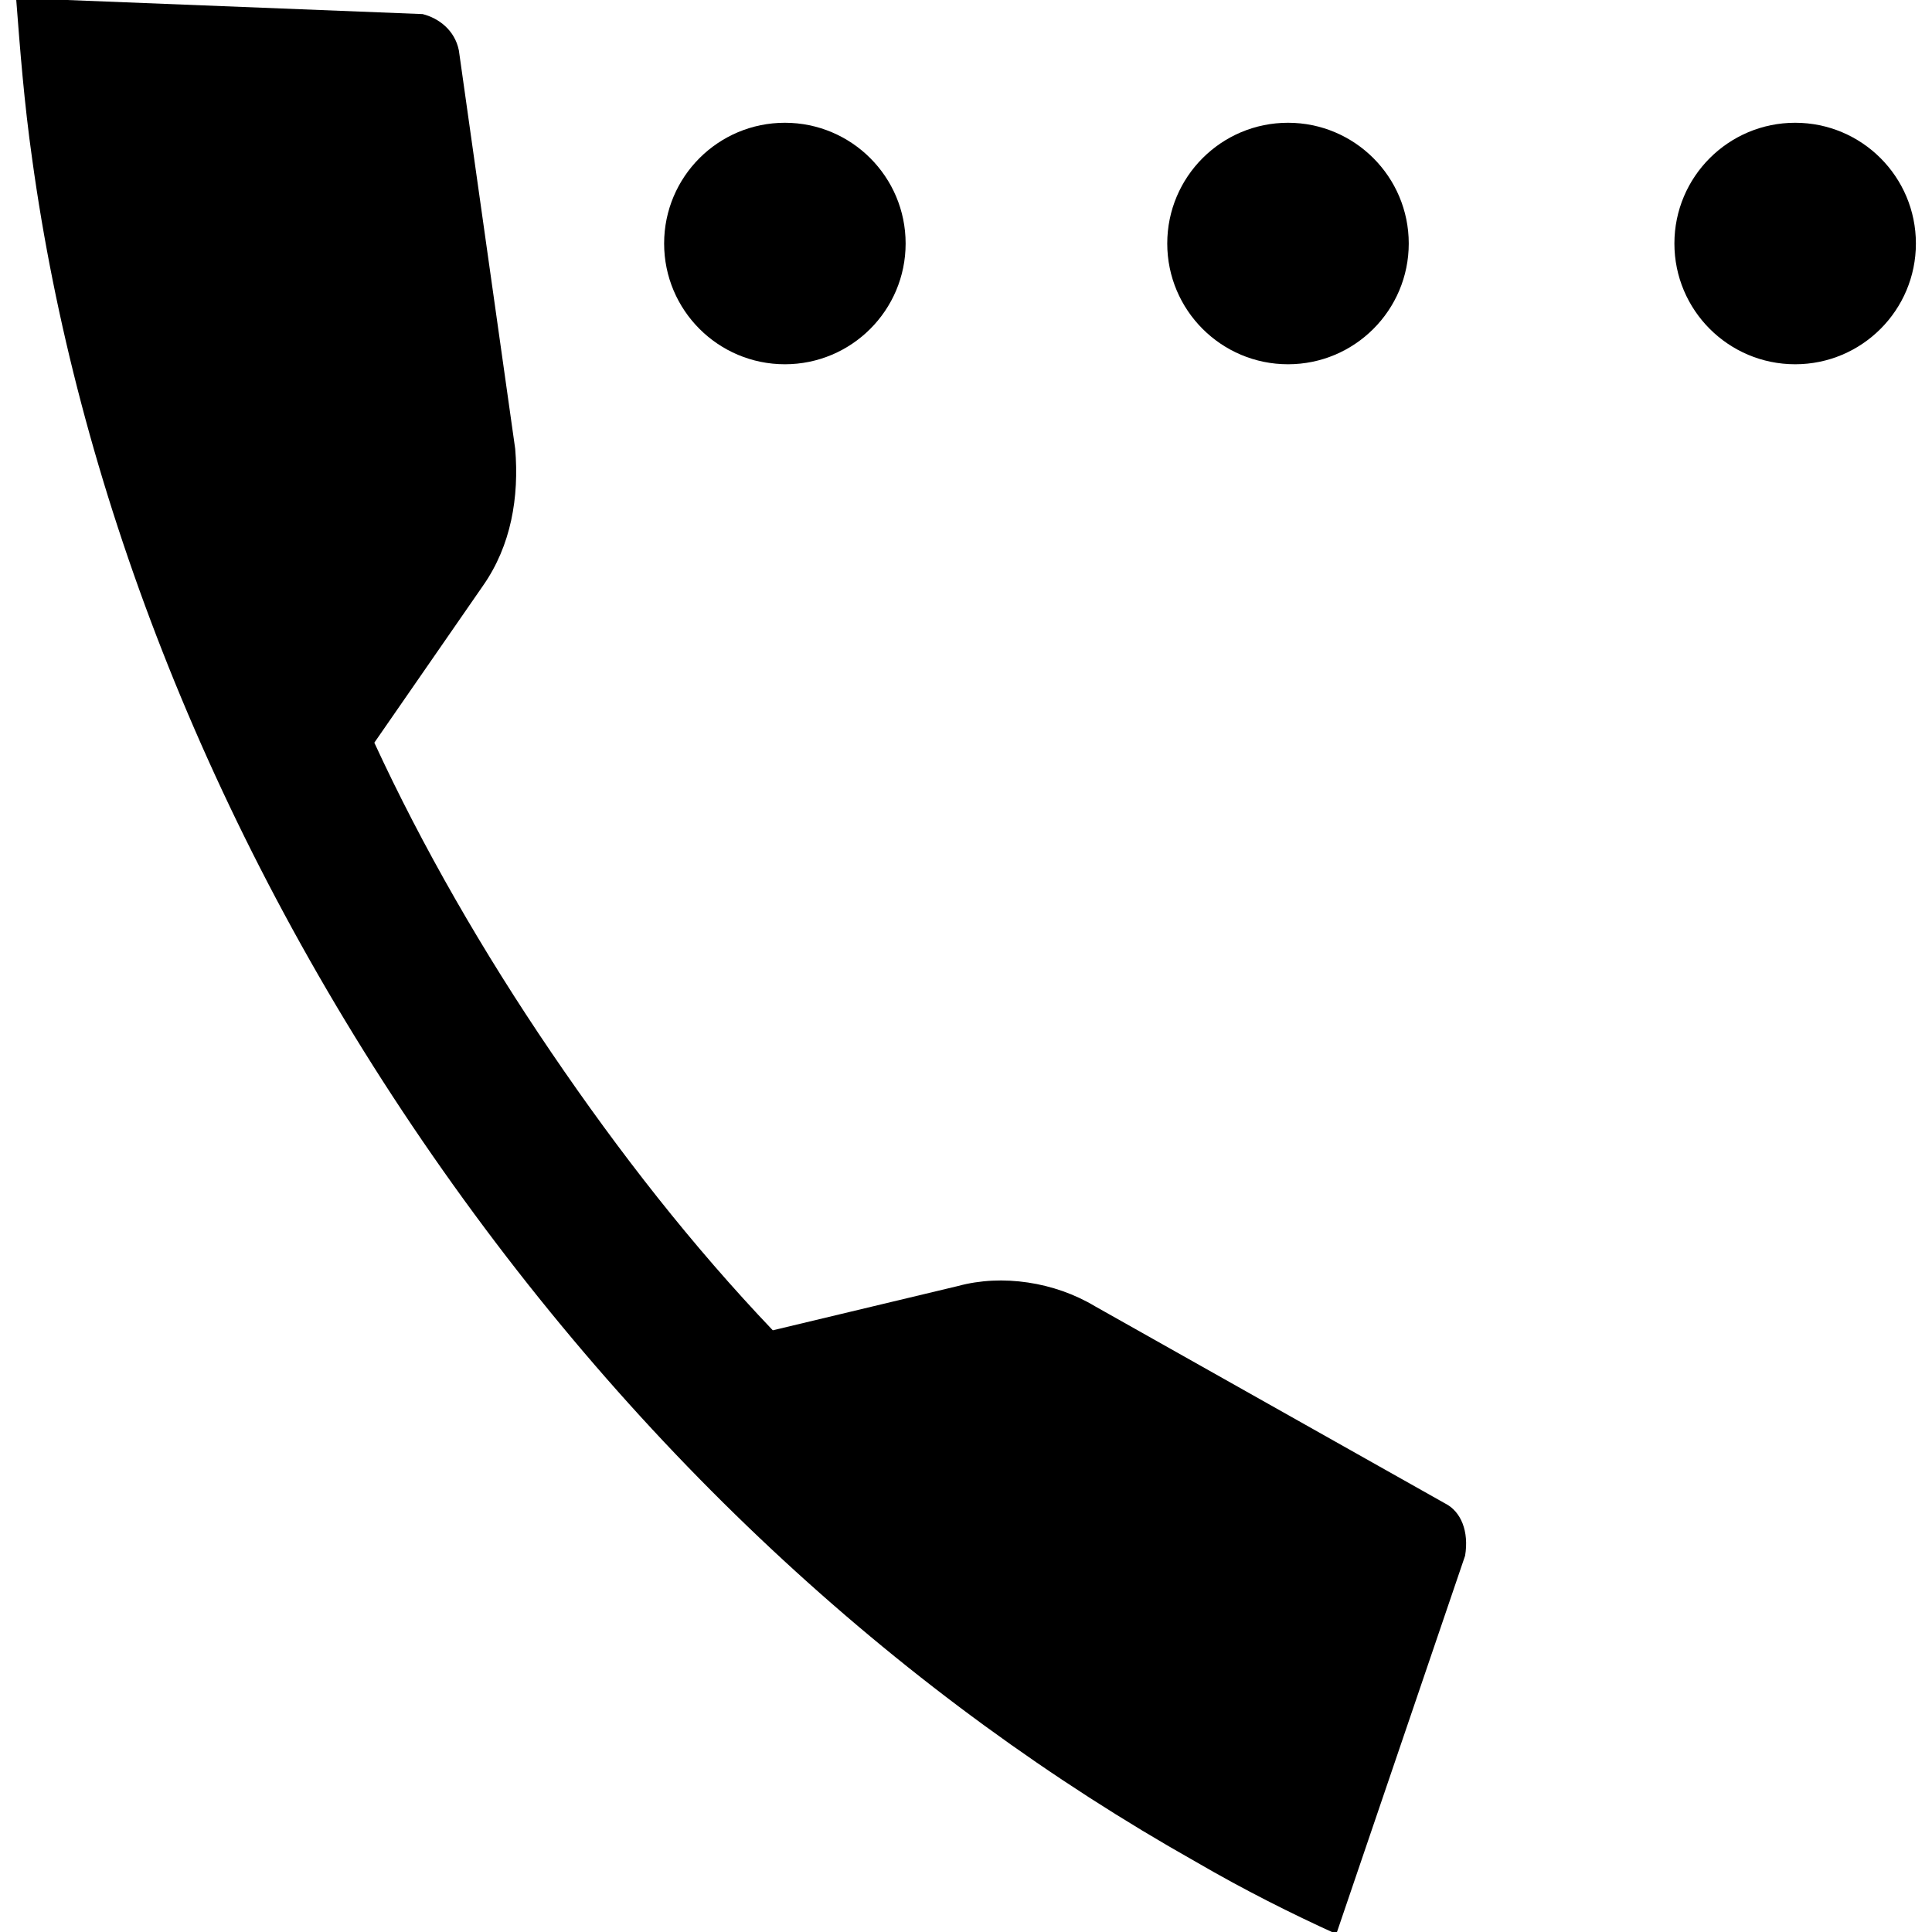 <?xml version="1.0" encoding="utf-8"?>
<!-- Generator: Adobe Illustrator 15.0.0, SVG Export Plug-In . SVG Version: 6.00 Build 0)  -->
<!DOCTYPE svg PUBLIC "-//W3C//DTD SVG 1.1//EN" "http://www.w3.org/Graphics/SVG/1.1/DTD/svg11.dtd">
<svg version="1.1" id="Layer_1" xmlns="http://www.w3.org/2000/svg" xmlns:xlink="http://www.w3.org/1999/xlink" x="0px" y="0px"
	 width="48px" height="48px" viewBox="0 0 48 48" enable-background="new 0 0 48 48" xml:space="preserve">
<g id="XMLID_1_">
	<g id="XMLID_679_">
		<polygon id="XMLID_681_"  points="12.7,11.15 12.7,11.15 12.7,11.25 		"/>
		<path id="XMLID_680_"  d="M35.9,37.351l-8.7-4.9c-1-0.6-2.3-0.8-3.4-0.5l-4.6,1.1c-2-2.1-3.8-4.399-5.5-6.899
			s-3.2-5.1-4.4-7.7l2.7-3.9c0.7-1,0.9-2.2,0.8-3.4L11.4,1.25c-0.101-0.5-0.5-0.8-0.9-0.9L0.4-0.05l0,0l0,0c0.1,1.3,0.2,2.6,0.399,4
			c1.101,8,4.301,16.5,9.7,24.4C15.9,36.25,22.601,42.25,29.7,46.25c1.2,0.7,2.399,1.3,3.5,1.8l0,0l0,0l3.2-9.399
			C36.5,38.05,36.3,37.55,35.9,37.351z"/>
	</g>
	<circle id="XMLID_546_"  cx="32" cy="6.05" r="3"/>
	<circle id="XMLID_545_"  cx="19.5" cy="6.05" r="3"/>
	<circle id="XMLID_544_"  cx="44.6" cy="6.05" r="3"/>
</g>
</svg>
